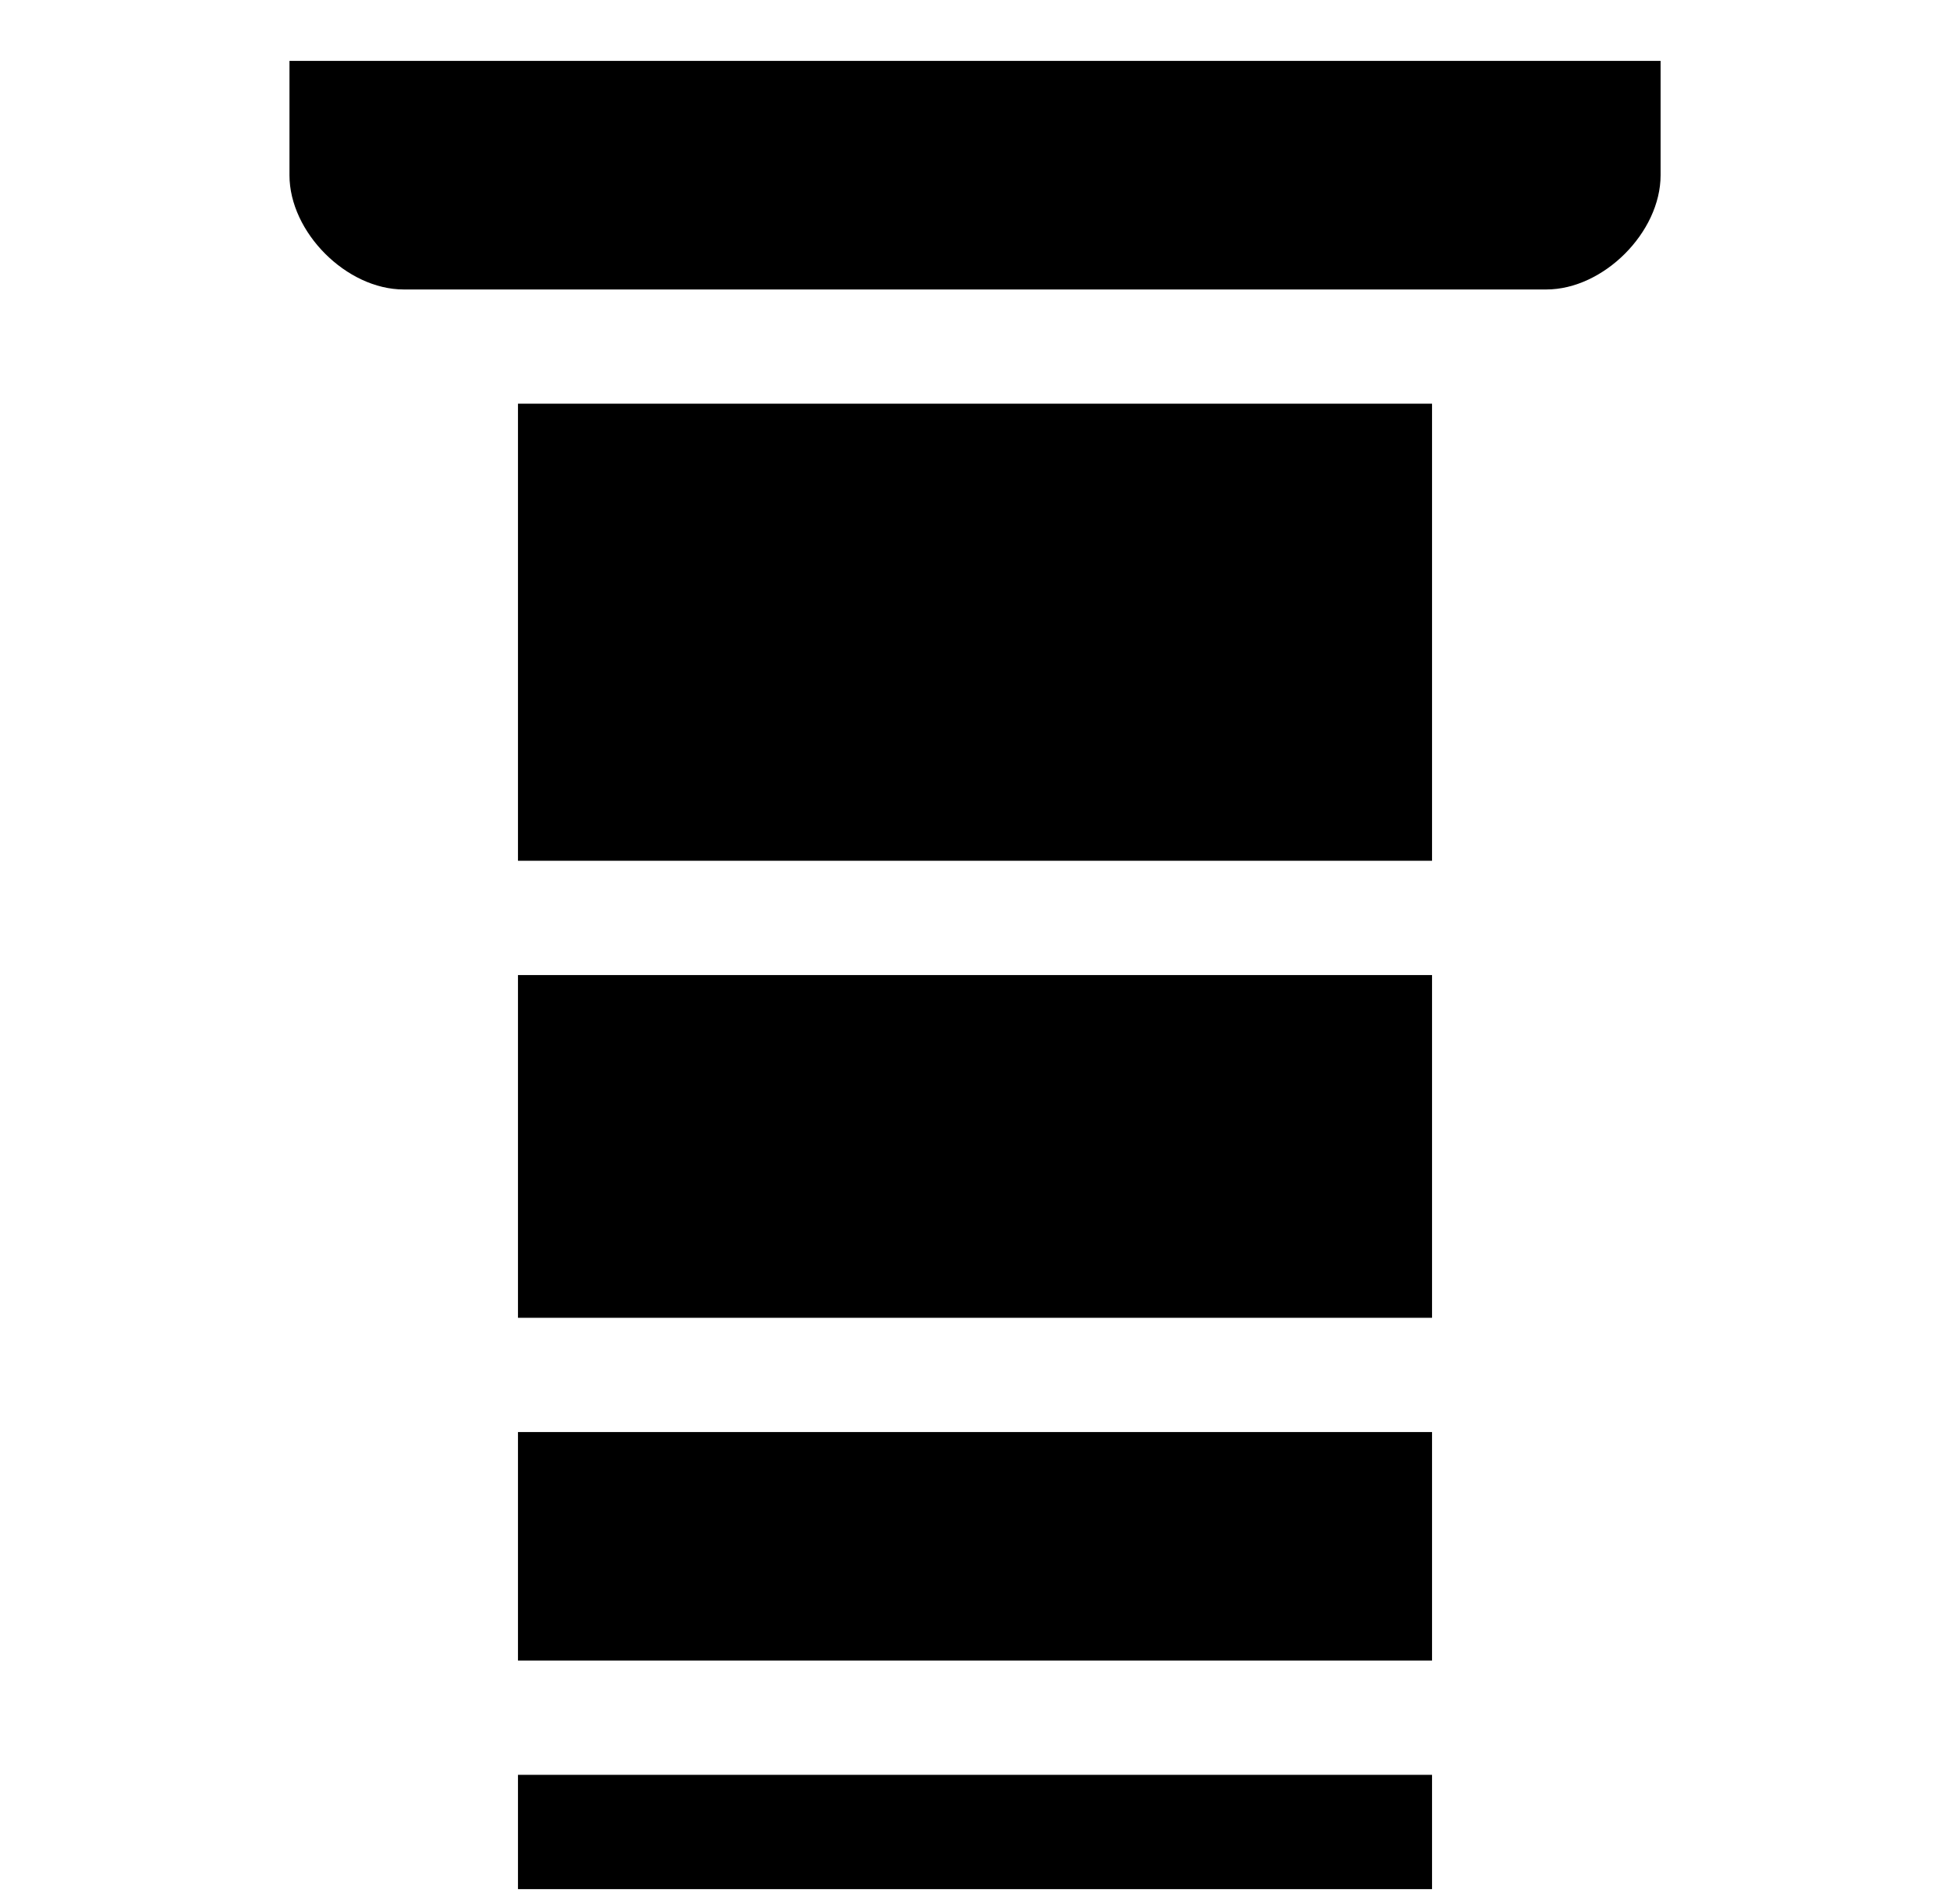 <svg xmlns="http://www.w3.org/2000/svg" viewBox="0 -64 1024 1000" style="transform: scaleY(-1);">
<path fill="currentColor" d="M152.009 27.999c0 29.992 29.992 60.009 60.009 60.009h599.993c29.992 0 60.009-29.992 60.009-60.009v-60.009h-720.012v60.009zM272.003 388.005h480v-240.012h-480v240.012zM272.003 807.995h480v-119.994h-480v119.994zM272.003 628.017h480v-180.003h-480v180.003zM272.003 928.014h480v-60.009h-480v60.009z"/>
</svg>